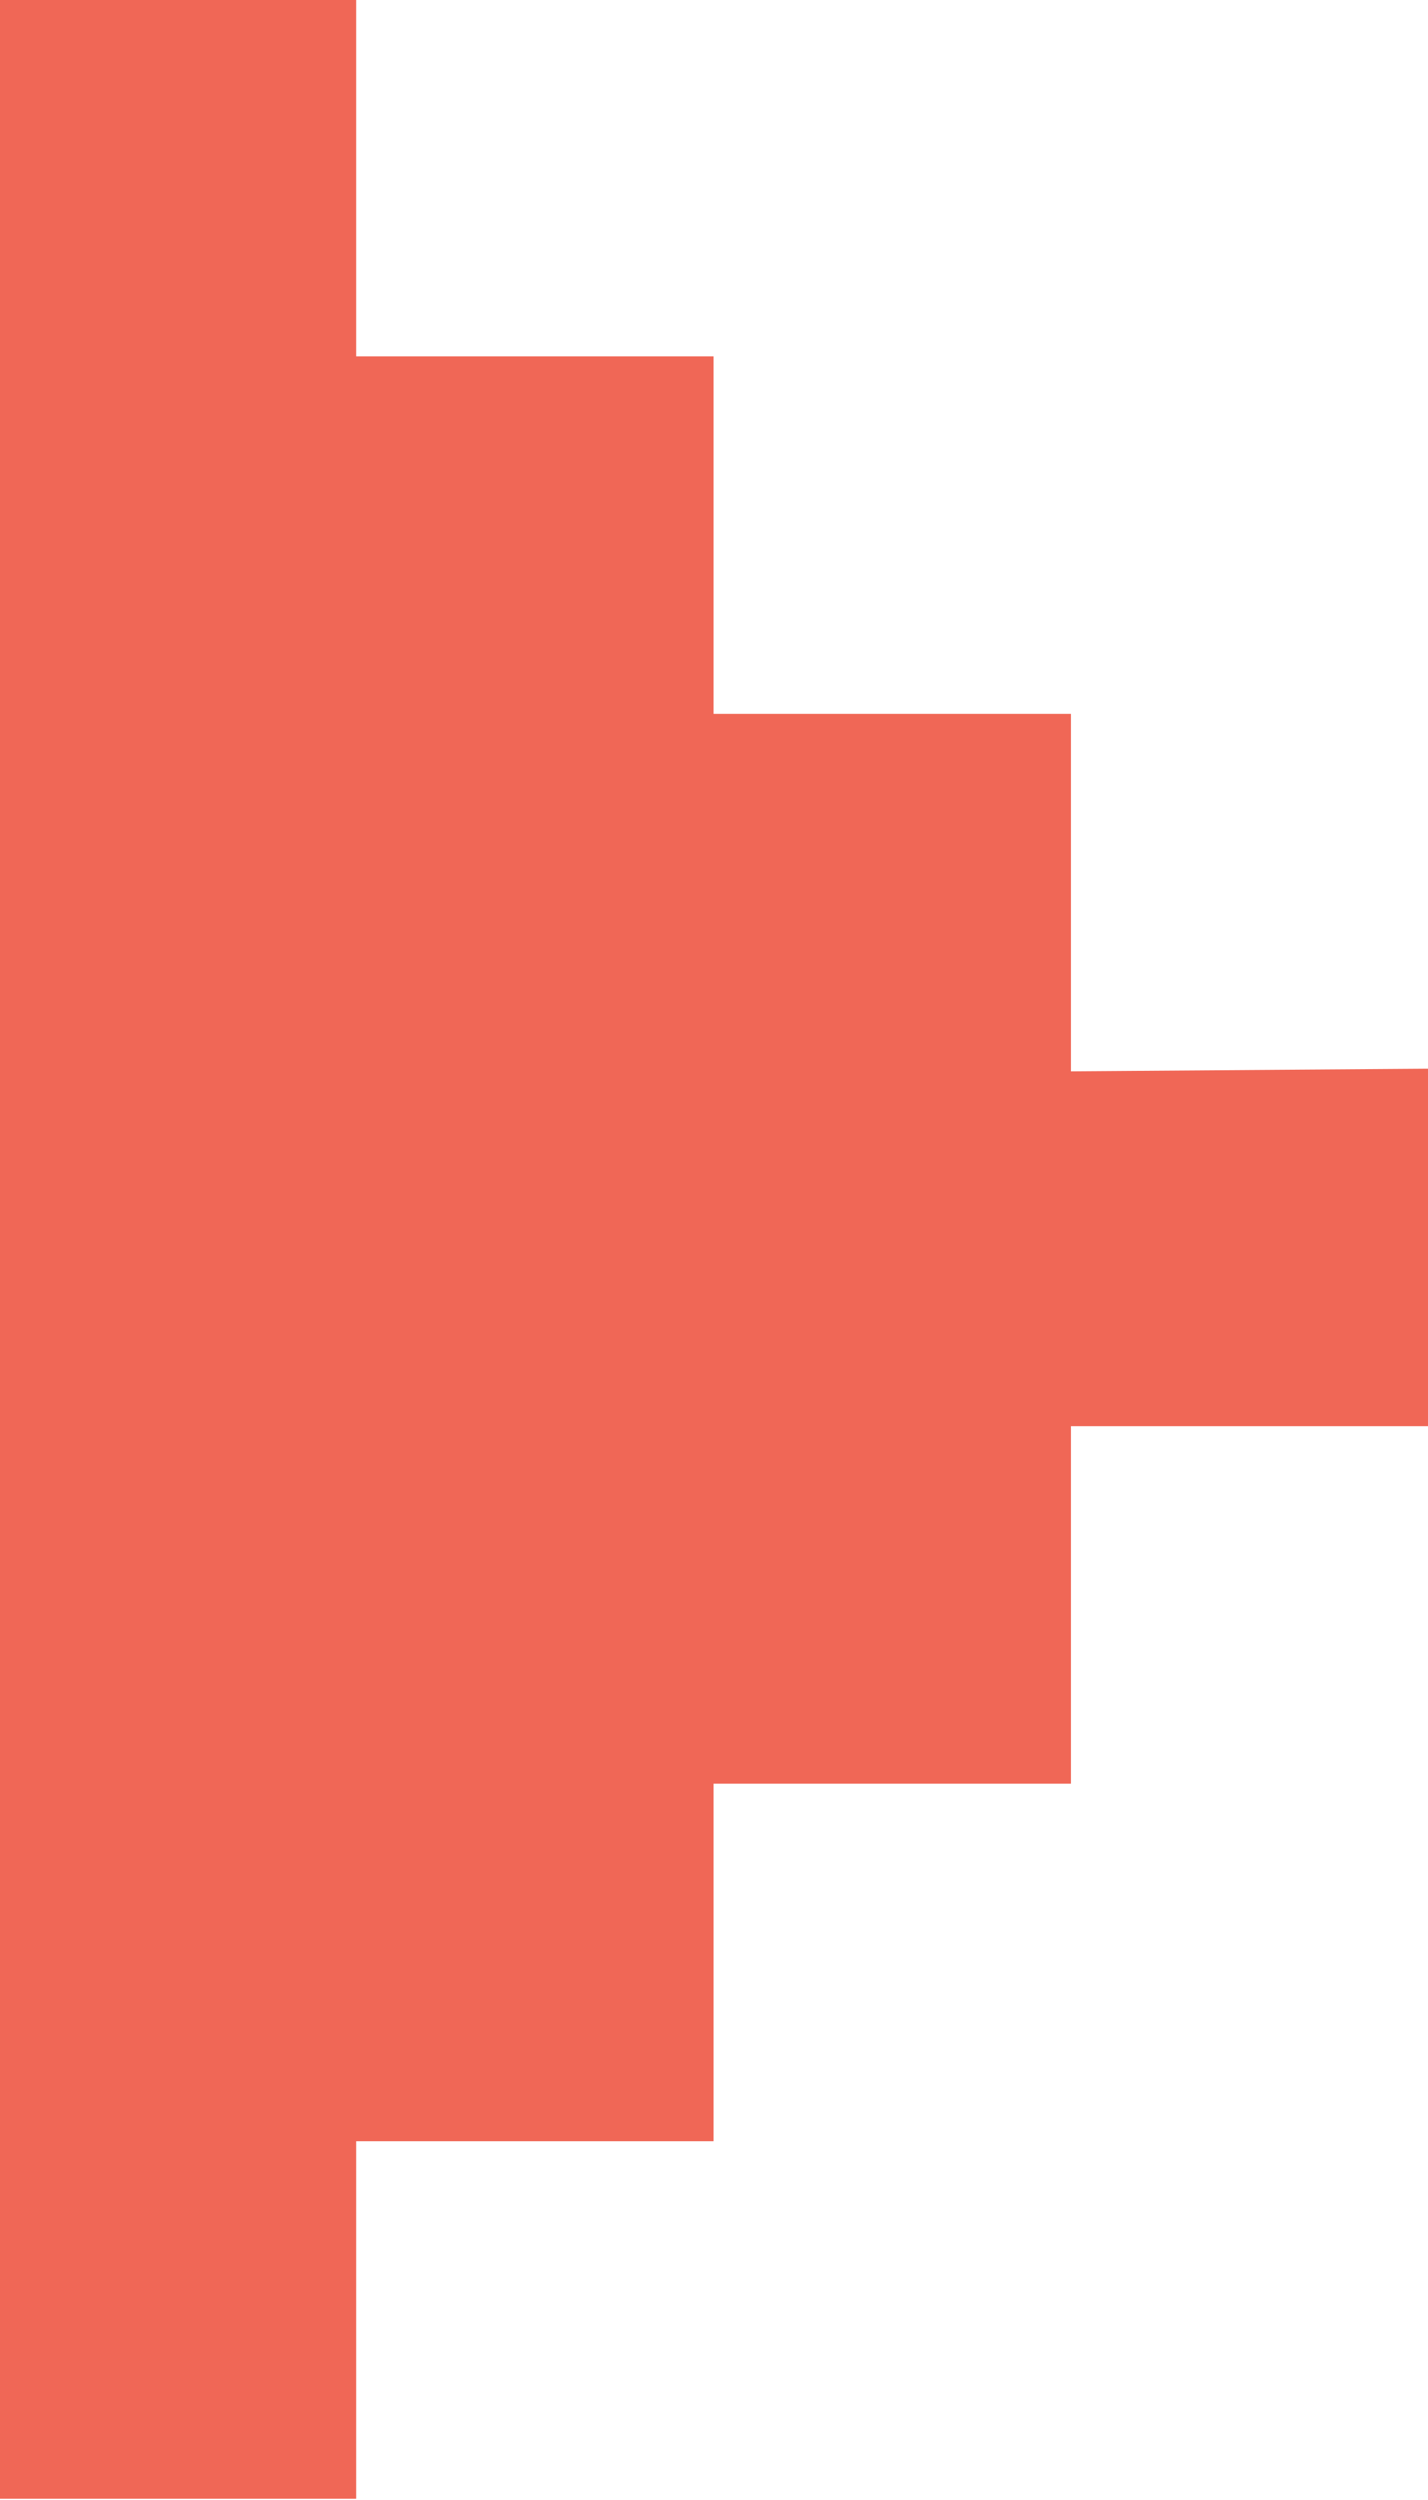 <svg xmlns="http://www.w3.org/2000/svg" width="13.186" height="23.075" viewBox="0 0 13.186 23.075"><defs><style>.a{fill:#f06756;}</style></defs><path class="a" d="M-237.175,801.565v-3.3h-3.3v-3.3h-3.3v-3.3h-3.3v23.075h3.3v-3.3h3.3v-3.3h3.3v-3.3h3.3v-3.3Z" transform="translate(247.064 -791.676)"/></svg>